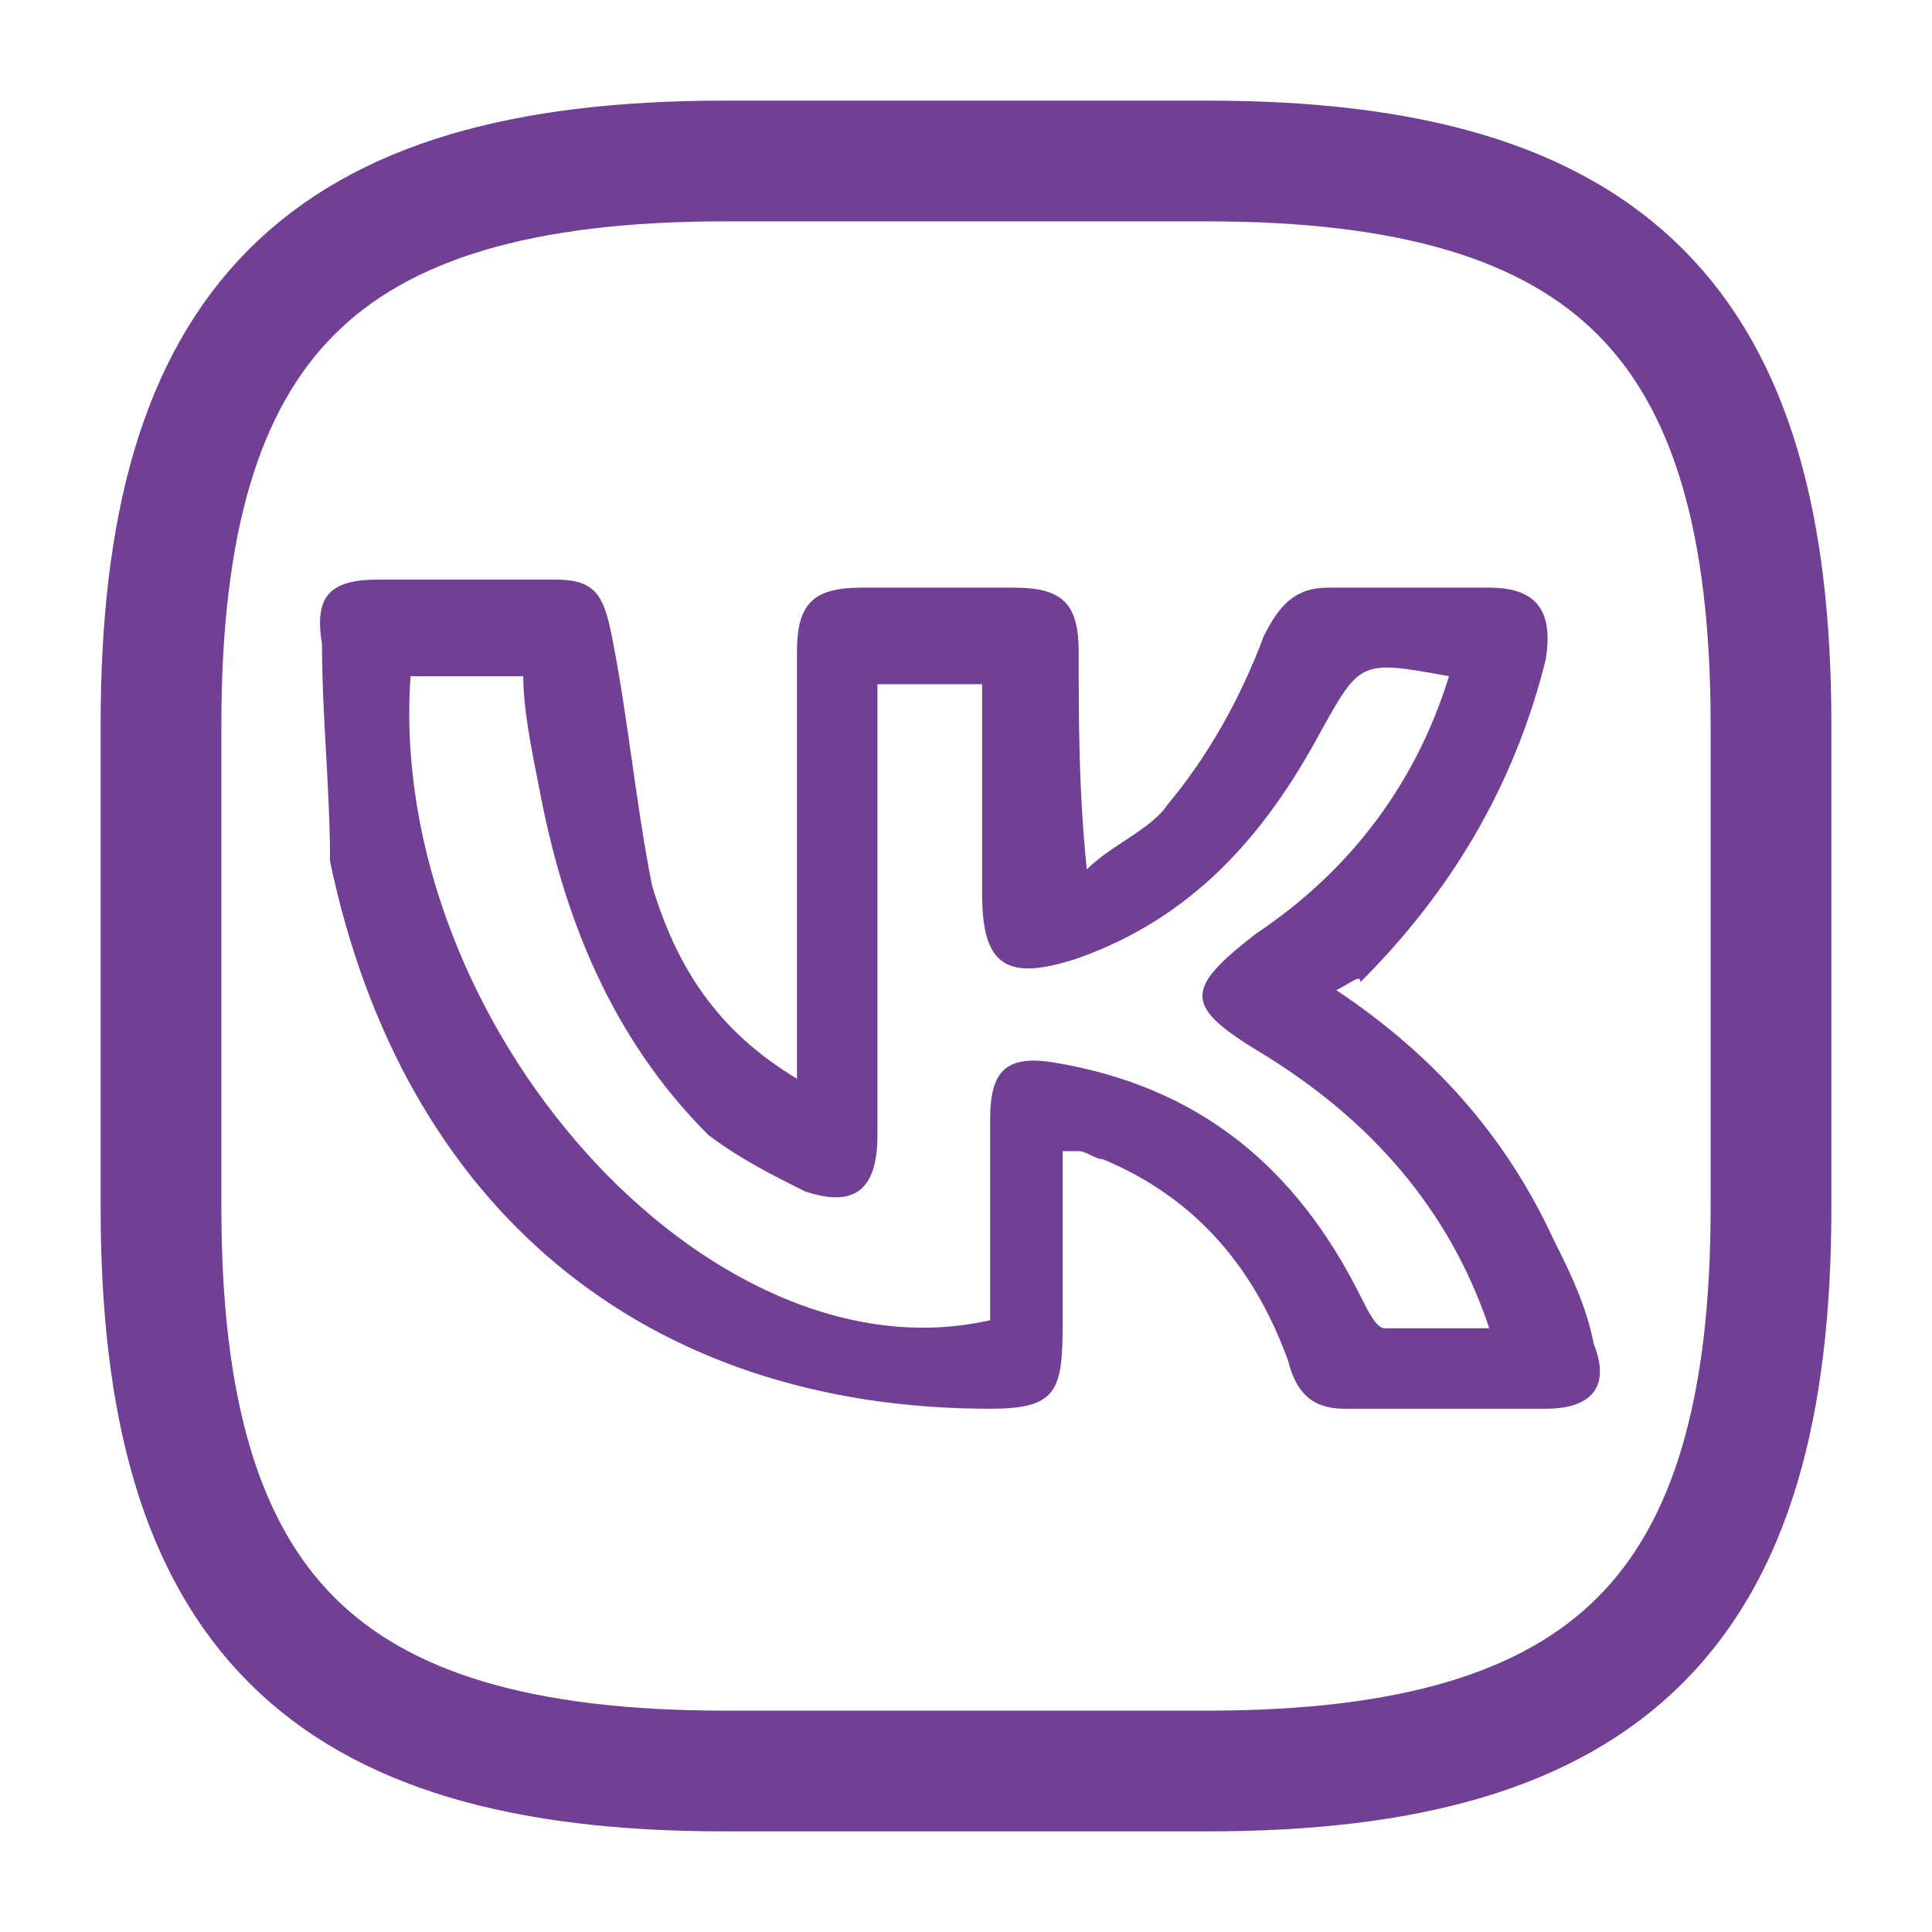 <?xml version="1.0" encoding="utf-8"?>
<!-- Generator: Adobe Illustrator 22.0.1, SVG Export Plug-In . SVG Version: 6.00 Build 0)  -->
<svg version="1.1" id="Слой_1" xmlns="http://www.w3.org/2000/svg" xmlns:xlink="http://www.w3.org/1999/xlink" x="0px" y="0px"
	 viewBox="0 0 24 24" style="enable-background:new 0 0 24 24;" xml:space="preserve">
<style type="text/css">
	.st0{fill:#714095;}
	.st1{fill:#FFFFFF;fill-opacity:0;}
	.st2{fill:none;stroke:#714095;stroke-width:1.5;stroke-linejoin:round;}
</style>
<g>
	<path class="st0" d="M16.6,12.3c1.2,0.8,2.1,1.8,2.7,3.1c0.2,0.4,0.4,0.8,0.5,1.3c0.2,0.5,0,0.8-0.6,0.8c-0.8,0-1.6,0-2.5,0
		c-0.4,0-0.6-0.2-0.7-0.6c-0.4-1.1-1.1-2-2.3-2.5c-0.1,0-0.2-0.1-0.3-0.1c0,0-0.1,0-0.2,0c0,0.7,0,1.4,0,2.2c0,0.8-0.1,1-0.9,1
		c-4.3,0-7.3-2.5-8.2-6.8C4.1,9.8,4,8.9,4,8C3.9,7.4,4.1,7.2,4.7,7.2c0.7,0,1.5,0,2.2,0c0.5,0,0.6,0.2,0.7,0.7
		c0.2,1,0.3,2.1,0.5,3.1c0.3,1,0.8,1.8,1.8,2.4c0-0.2,0-0.4,0-0.5c0-1.6,0-3.2,0-4.8c0-0.6,0.2-0.8,0.8-0.8c0.6,0,1.3,0,1.9,0
		c0.6,0,0.8,0.2,0.8,0.8c0,0.9,0,1.7,0.1,2.7c0.3-0.3,0.8-0.5,1-0.8c0.5-0.6,0.9-1.3,1.2-2.1c0.2-0.4,0.4-0.6,0.8-0.6
		c0.7,0,1.3,0,2,0c0.6,0,0.8,0.3,0.7,0.9c-0.4,1.6-1.2,2.9-2.3,4C16.9,12.1,16.8,12.2,16.6,12.3z M18,8.4c-1.1-0.2-1.1-0.2-1.6,0.7
		c-0.7,1.3-1.6,2.3-3,2.8c-0.9,0.3-1.2,0.1-1.2-0.8c0-0.9,0-1.8,0-2.6c-0.5,0-0.9,0-1.3,0c0,0.2,0,0.4,0,0.5c0,1.7,0,3.4,0,5.1
		c0,0.7-0.3,0.9-0.9,0.7c-0.4-0.2-0.8-0.4-1.2-0.7C7.6,12.9,7,11.4,6.7,9.8C6.6,9.3,6.5,8.8,6.5,8.4c-0.5,0-0.9,0-1.4,0
		c-0.3,4.3,3.7,8.8,7.2,8c0-0.8,0-1.7,0-2.5c0-0.6,0.2-0.8,0.8-0.7c1.8,0.3,3,1.3,3.8,2.9c0.1,0.2,0.2,0.4,0.3,0.4
		c0.4,0,0.9,0,1.3,0C18,15,17,13.9,15.7,13.1c-1-0.6-1-0.8-0.1-1.5C16.8,10.8,17.6,9.7,18,8.4z"/>
</g>
<rect id="vuesax_x2F_linear_x2F_facebook" class="st1" width="24" height="24"/>
<path id="Vector_1_" class="st2" d="M9,22c-5,0-7-2-7-7V9c0-5,2-7,7-7h6c5,0,7,2,7,7v6c0,5-2,7-7,7H9z"/>
</svg>
